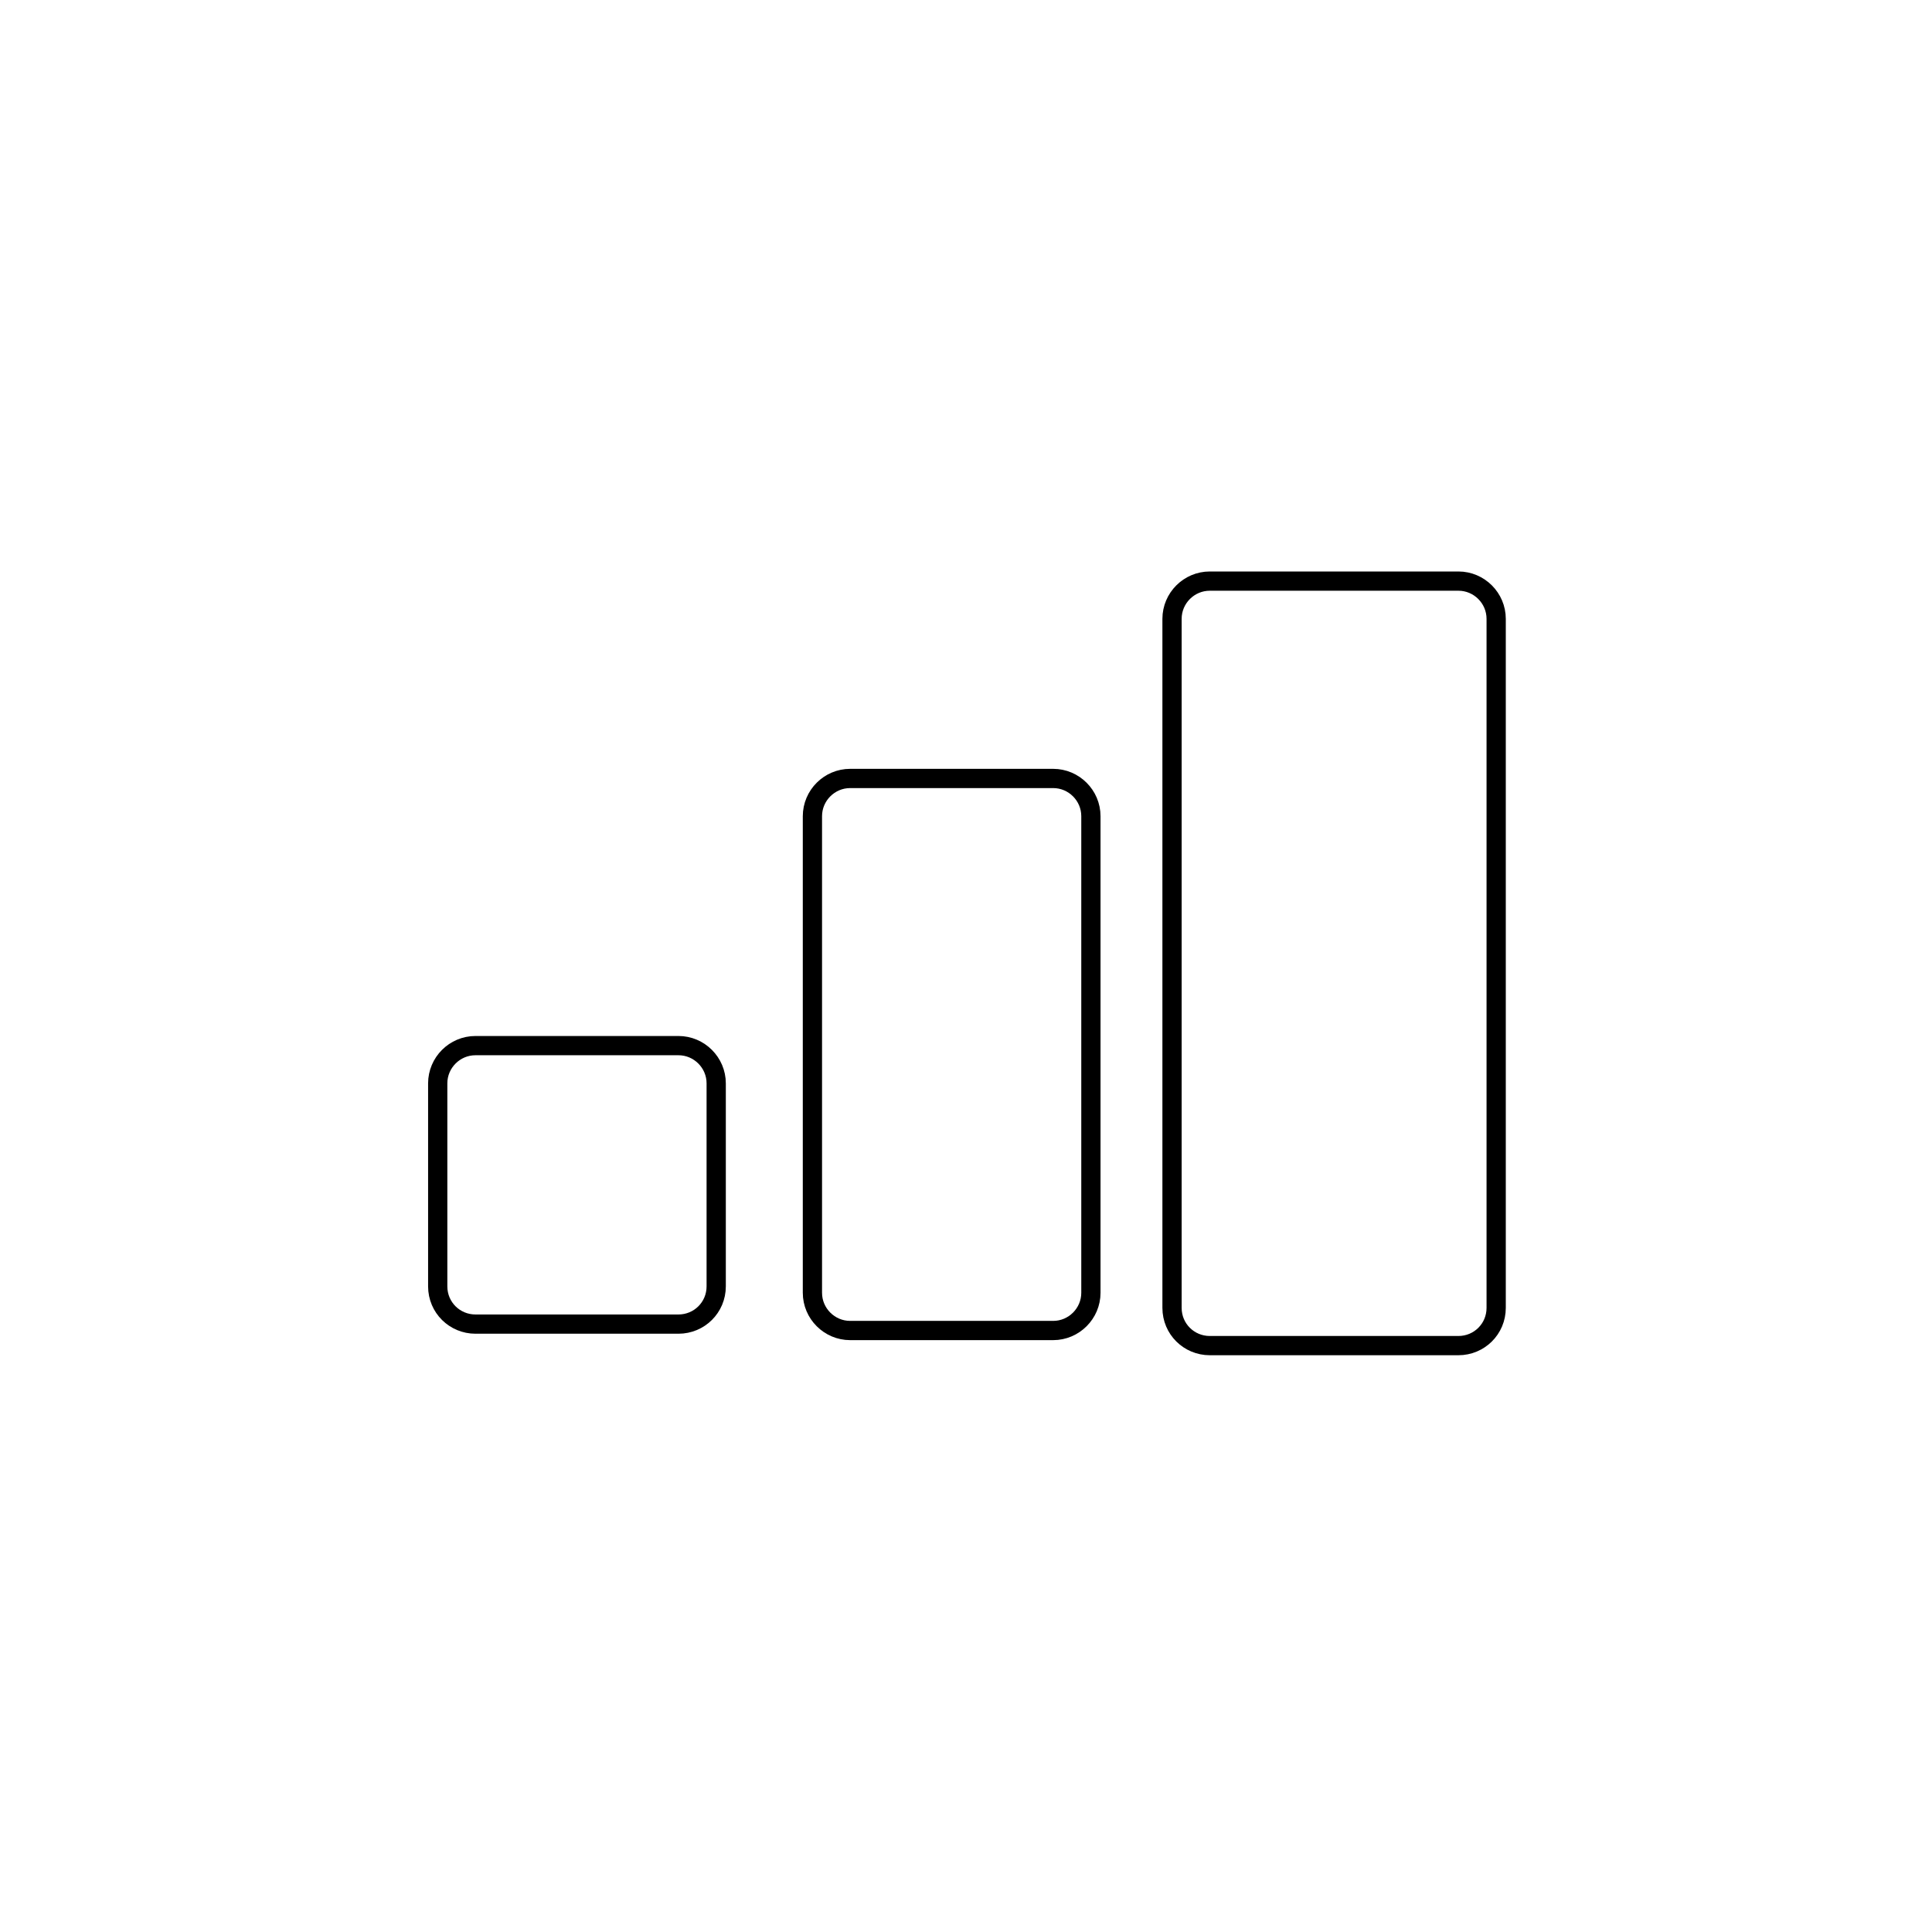 <svg version="1.2" xmlns="http://www.w3.org/2000/svg" viewBox="0 0 512 512" width="512" height="512">
	<title>Nowy projekt</title>
	<style>
		.s0 { fill: none;stroke: #000000;stroke-miterlimit:100;stroke-width: 5.1 } 
	</style>
	<path id="Kształt 1" class="s0" d="m126 277.1h53.8c5.5 0 10 4.5 10 10v53.8c0 5.6-4.5 10-10 10h-53.8c-5.5 0-10-4.4-10-10v-53.8c0-5.5 4.5-10 10-10z"/>
	<path id="Kształt 2" class="s0" d="m225.3 206.3h53.8c5.5 0 10 4.5 10 10v126.3c0 5.5-4.5 10-10 10h-53.8c-5.5 0-10-4.5-10-10v-126.3c0-5.5 4.5-10 10-10z"/>
	<path id="Kształt 3" class="s0" d="m320.6 154h65.9c5.5 0 10 4.5 10 10v182.6c0 5.6-4.5 10-10 10h-65.9c-5.5 0-10-4.4-10-10v-182.6c0-5.5 4.5-10 10-10z"/>
</svg>